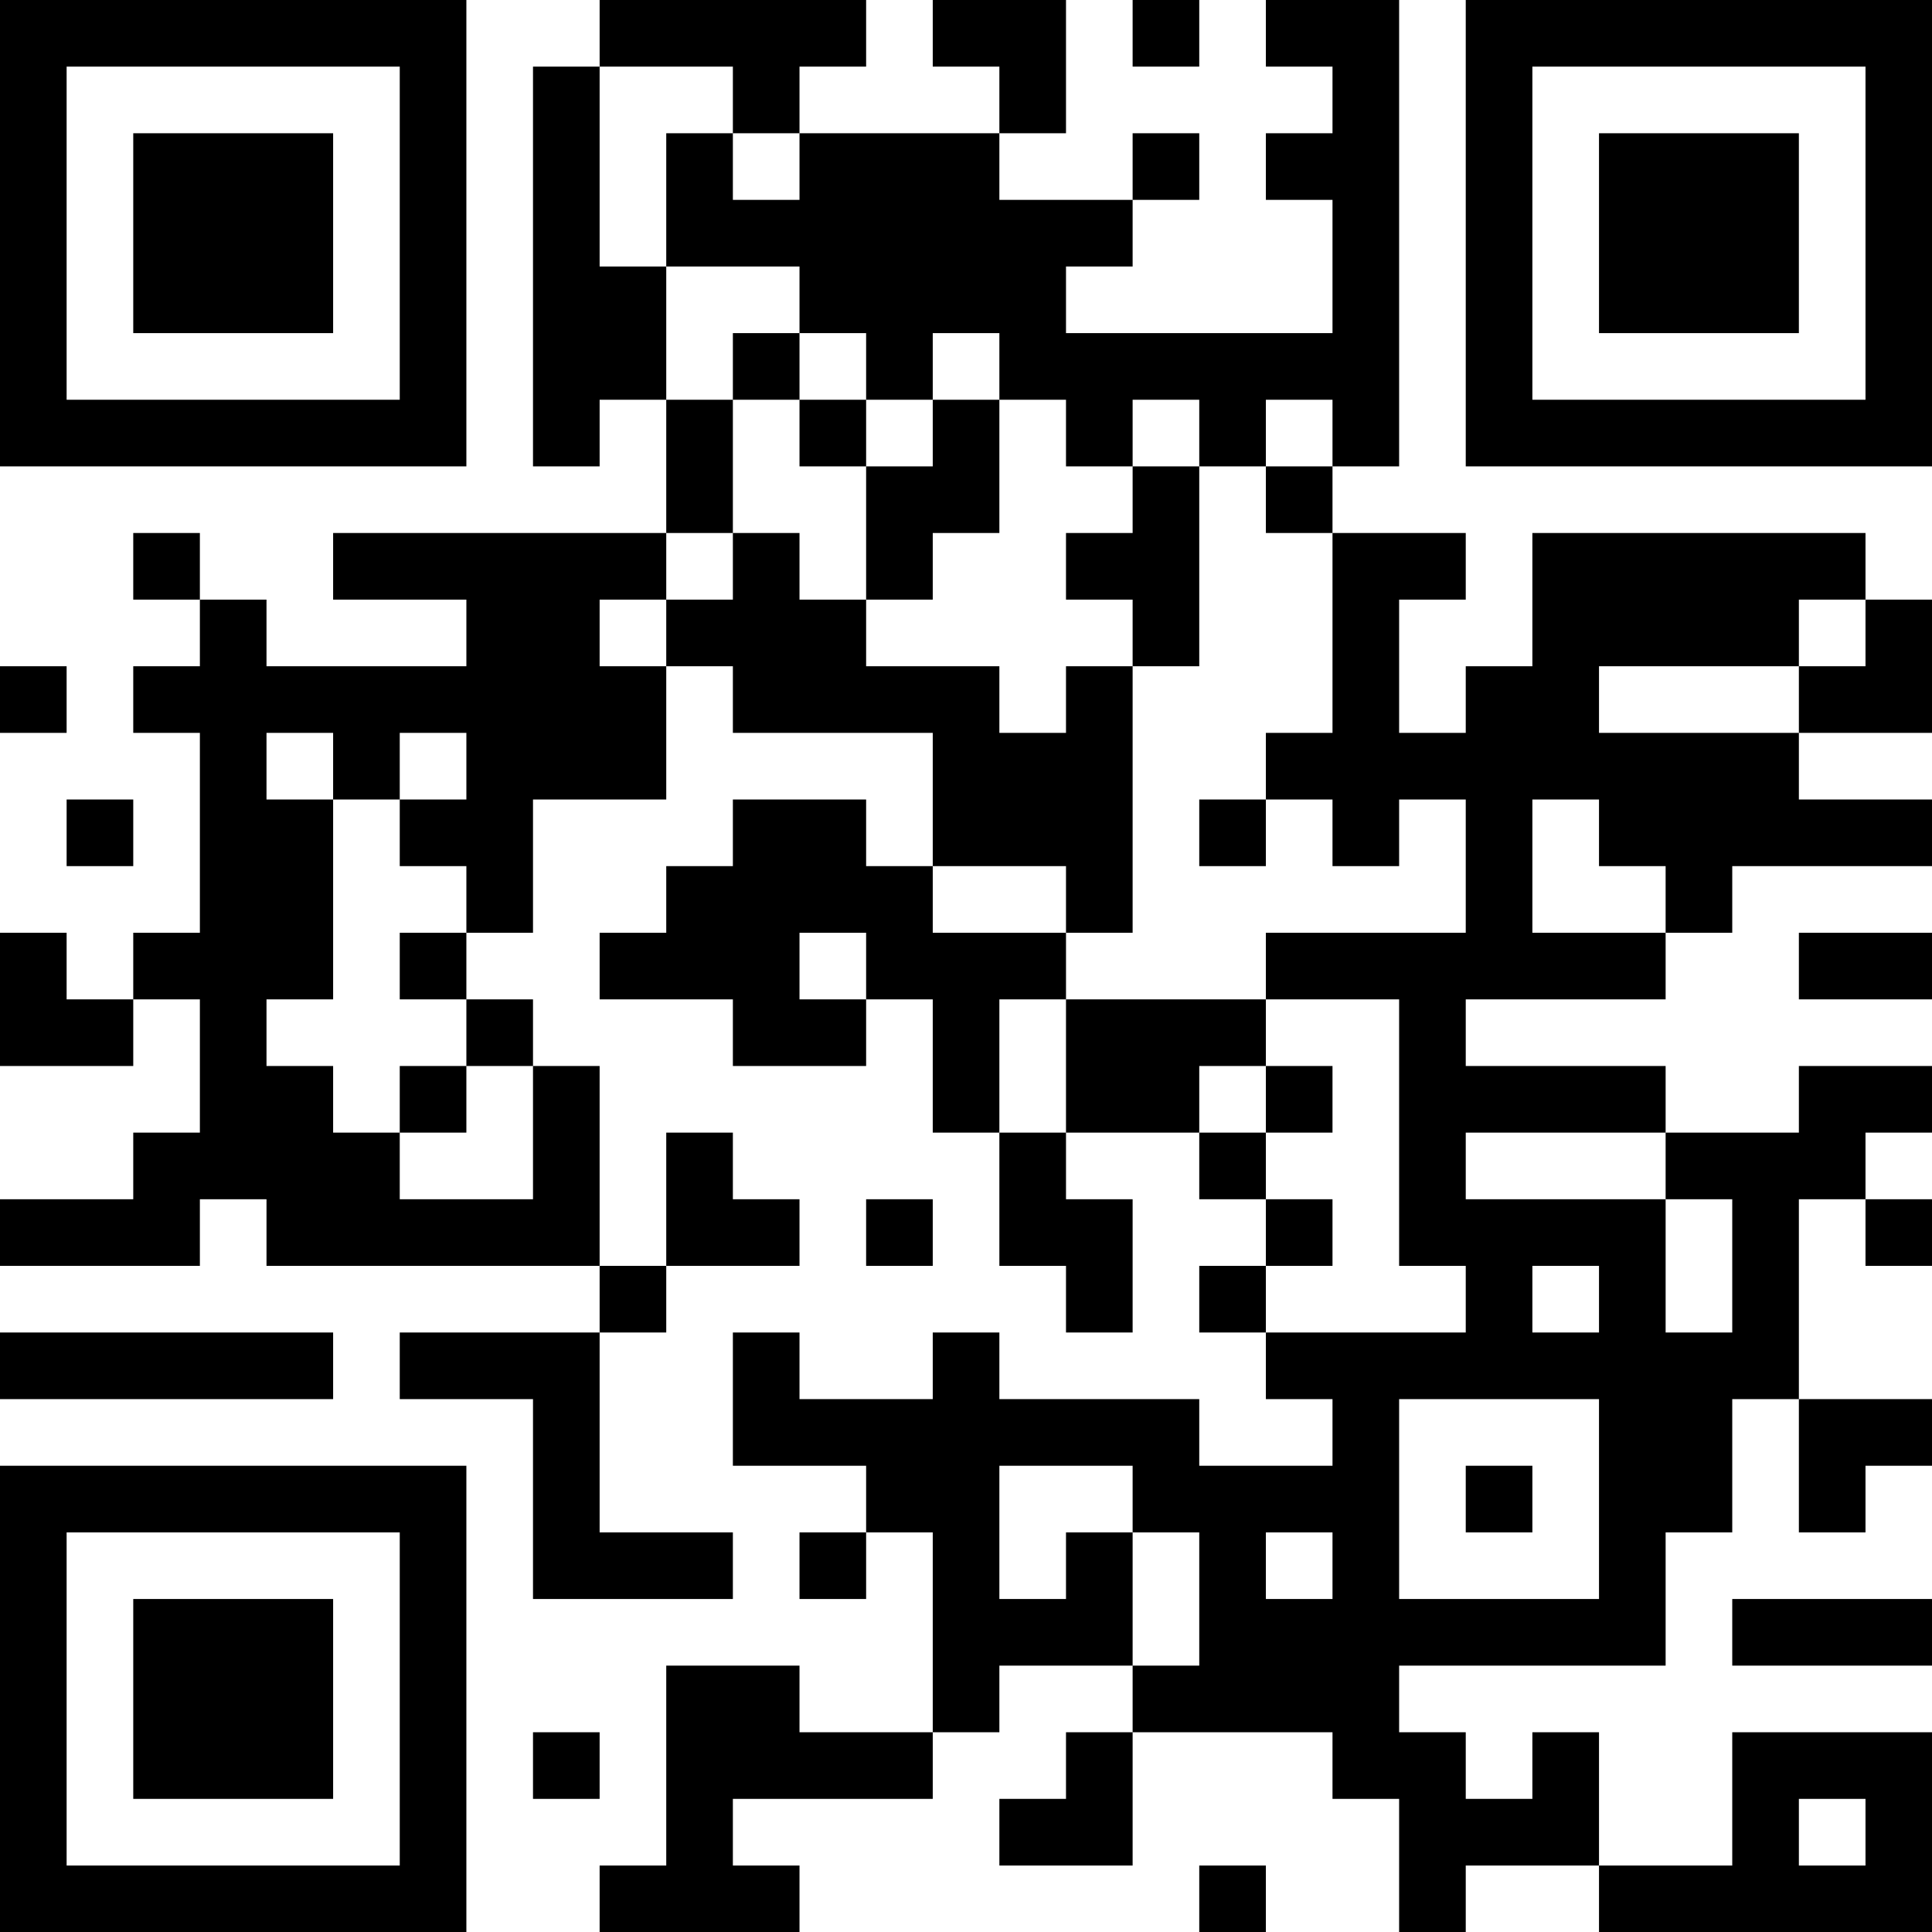 <?xml version="1.0" encoding="UTF-8"?>
<svg xmlns="http://www.w3.org/2000/svg" version="1.1" width="200" height="200" viewBox="0 0 200 200"><rect x="0" y="0" width="200" height="200" fill="#ffffff"/><g transform="scale(6.897)"><g transform="translate(0,0)"><path fill-rule="evenodd" d="M9 0L9 1L8 1L8 7L9 7L9 6L10 6L10 8L5 8L5 9L7 9L7 10L4 10L4 9L3 9L3 8L2 8L2 9L3 9L3 10L2 10L2 11L3 11L3 14L2 14L2 15L1 15L1 14L0 14L0 16L2 16L2 15L3 15L3 17L2 17L2 18L0 18L0 19L3 19L3 18L4 18L4 19L9 19L9 20L6 20L6 21L8 21L8 24L11 24L11 23L9 23L9 20L10 20L10 19L12 19L12 18L11 18L11 17L10 17L10 19L9 19L9 16L8 16L8 15L7 15L7 14L8 14L8 12L10 12L10 10L11 10L11 11L14 11L14 13L13 13L13 12L11 12L11 13L10 13L10 14L9 14L9 15L11 15L11 16L13 16L13 15L14 15L14 17L15 17L15 19L16 19L16 20L17 20L17 18L16 18L16 17L18 17L18 18L19 18L19 19L18 19L18 20L19 20L19 21L20 21L20 22L18 22L18 21L15 21L15 20L14 20L14 21L12 21L12 20L11 20L11 22L13 22L13 23L12 23L12 24L13 24L13 23L14 23L14 26L12 26L12 25L10 25L10 28L9 28L9 29L12 29L12 28L11 28L11 27L14 27L14 26L15 26L15 25L17 25L17 26L16 26L16 27L15 27L15 28L17 28L17 26L20 26L20 27L21 27L21 29L22 29L22 28L24 28L24 29L29 29L29 26L26 26L26 28L24 28L24 26L23 26L23 27L22 27L22 26L21 26L21 25L25 25L25 23L26 23L26 21L27 21L27 23L28 23L28 22L29 22L29 21L27 21L27 18L28 18L28 19L29 19L29 18L28 18L28 17L29 17L29 16L27 16L27 17L25 17L25 16L22 16L22 15L25 15L25 14L26 14L26 13L29 13L29 12L27 12L27 11L29 11L29 9L28 9L28 8L23 8L23 10L22 10L22 11L21 11L21 9L22 9L22 8L20 8L20 7L21 7L21 0L19 0L19 1L20 1L20 2L19 2L19 3L20 3L20 5L16 5L16 4L17 4L17 3L18 3L18 2L17 2L17 3L15 3L15 2L16 2L16 0L14 0L14 1L15 1L15 2L12 2L12 1L13 1L13 0ZM17 0L17 1L18 1L18 0ZM9 1L9 4L10 4L10 6L11 6L11 8L10 8L10 9L9 9L9 10L10 10L10 9L11 9L11 8L12 8L12 9L13 9L13 10L15 10L15 11L16 11L16 10L17 10L17 14L16 14L16 13L14 13L14 14L16 14L16 15L15 15L15 17L16 17L16 15L19 15L19 16L18 16L18 17L19 17L19 18L20 18L20 19L19 19L19 20L22 20L22 19L21 19L21 15L19 15L19 14L22 14L22 12L21 12L21 13L20 13L20 12L19 12L19 11L20 11L20 8L19 8L19 7L20 7L20 6L19 6L19 7L18 7L18 6L17 6L17 7L16 7L16 6L15 6L15 5L14 5L14 6L13 6L13 5L12 5L12 4L10 4L10 2L11 2L11 3L12 3L12 2L11 2L11 1ZM11 5L11 6L12 6L12 7L13 7L13 9L14 9L14 8L15 8L15 6L14 6L14 7L13 7L13 6L12 6L12 5ZM17 7L17 8L16 8L16 9L17 9L17 10L18 10L18 7ZM27 9L27 10L24 10L24 11L27 11L27 10L28 10L28 9ZM0 10L0 11L1 11L1 10ZM4 11L4 12L5 12L5 15L4 15L4 16L5 16L5 17L6 17L6 18L8 18L8 16L7 16L7 15L6 15L6 14L7 14L7 13L6 13L6 12L7 12L7 11L6 11L6 12L5 12L5 11ZM1 12L1 13L2 13L2 12ZM18 12L18 13L19 13L19 12ZM23 12L23 14L25 14L25 13L24 13L24 12ZM12 14L12 15L13 15L13 14ZM27 14L27 15L29 15L29 14ZM6 16L6 17L7 17L7 16ZM19 16L19 17L20 17L20 16ZM22 17L22 18L25 18L25 20L26 20L26 18L25 18L25 17ZM13 18L13 19L14 19L14 18ZM23 19L23 20L24 20L24 19ZM0 20L0 21L5 21L5 20ZM21 21L21 24L24 24L24 21ZM15 22L15 24L16 24L16 23L17 23L17 25L18 25L18 23L17 23L17 22ZM22 22L22 23L23 23L23 22ZM19 23L19 24L20 24L20 23ZM26 24L26 25L29 25L29 24ZM8 26L8 27L9 27L9 26ZM27 27L27 28L28 28L28 27ZM18 28L18 29L19 29L19 28ZM0 0L0 7L7 7L7 0ZM1 1L1 6L6 6L6 1ZM2 2L2 5L5 5L5 2ZM22 0L22 7L29 7L29 0ZM23 1L23 6L28 6L28 1ZM24 2L24 5L27 5L27 2ZM0 22L0 29L7 29L7 22ZM1 23L1 28L6 28L6 23ZM2 24L2 27L5 27L5 24Z" fill="#000000"/></g></g></svg>

